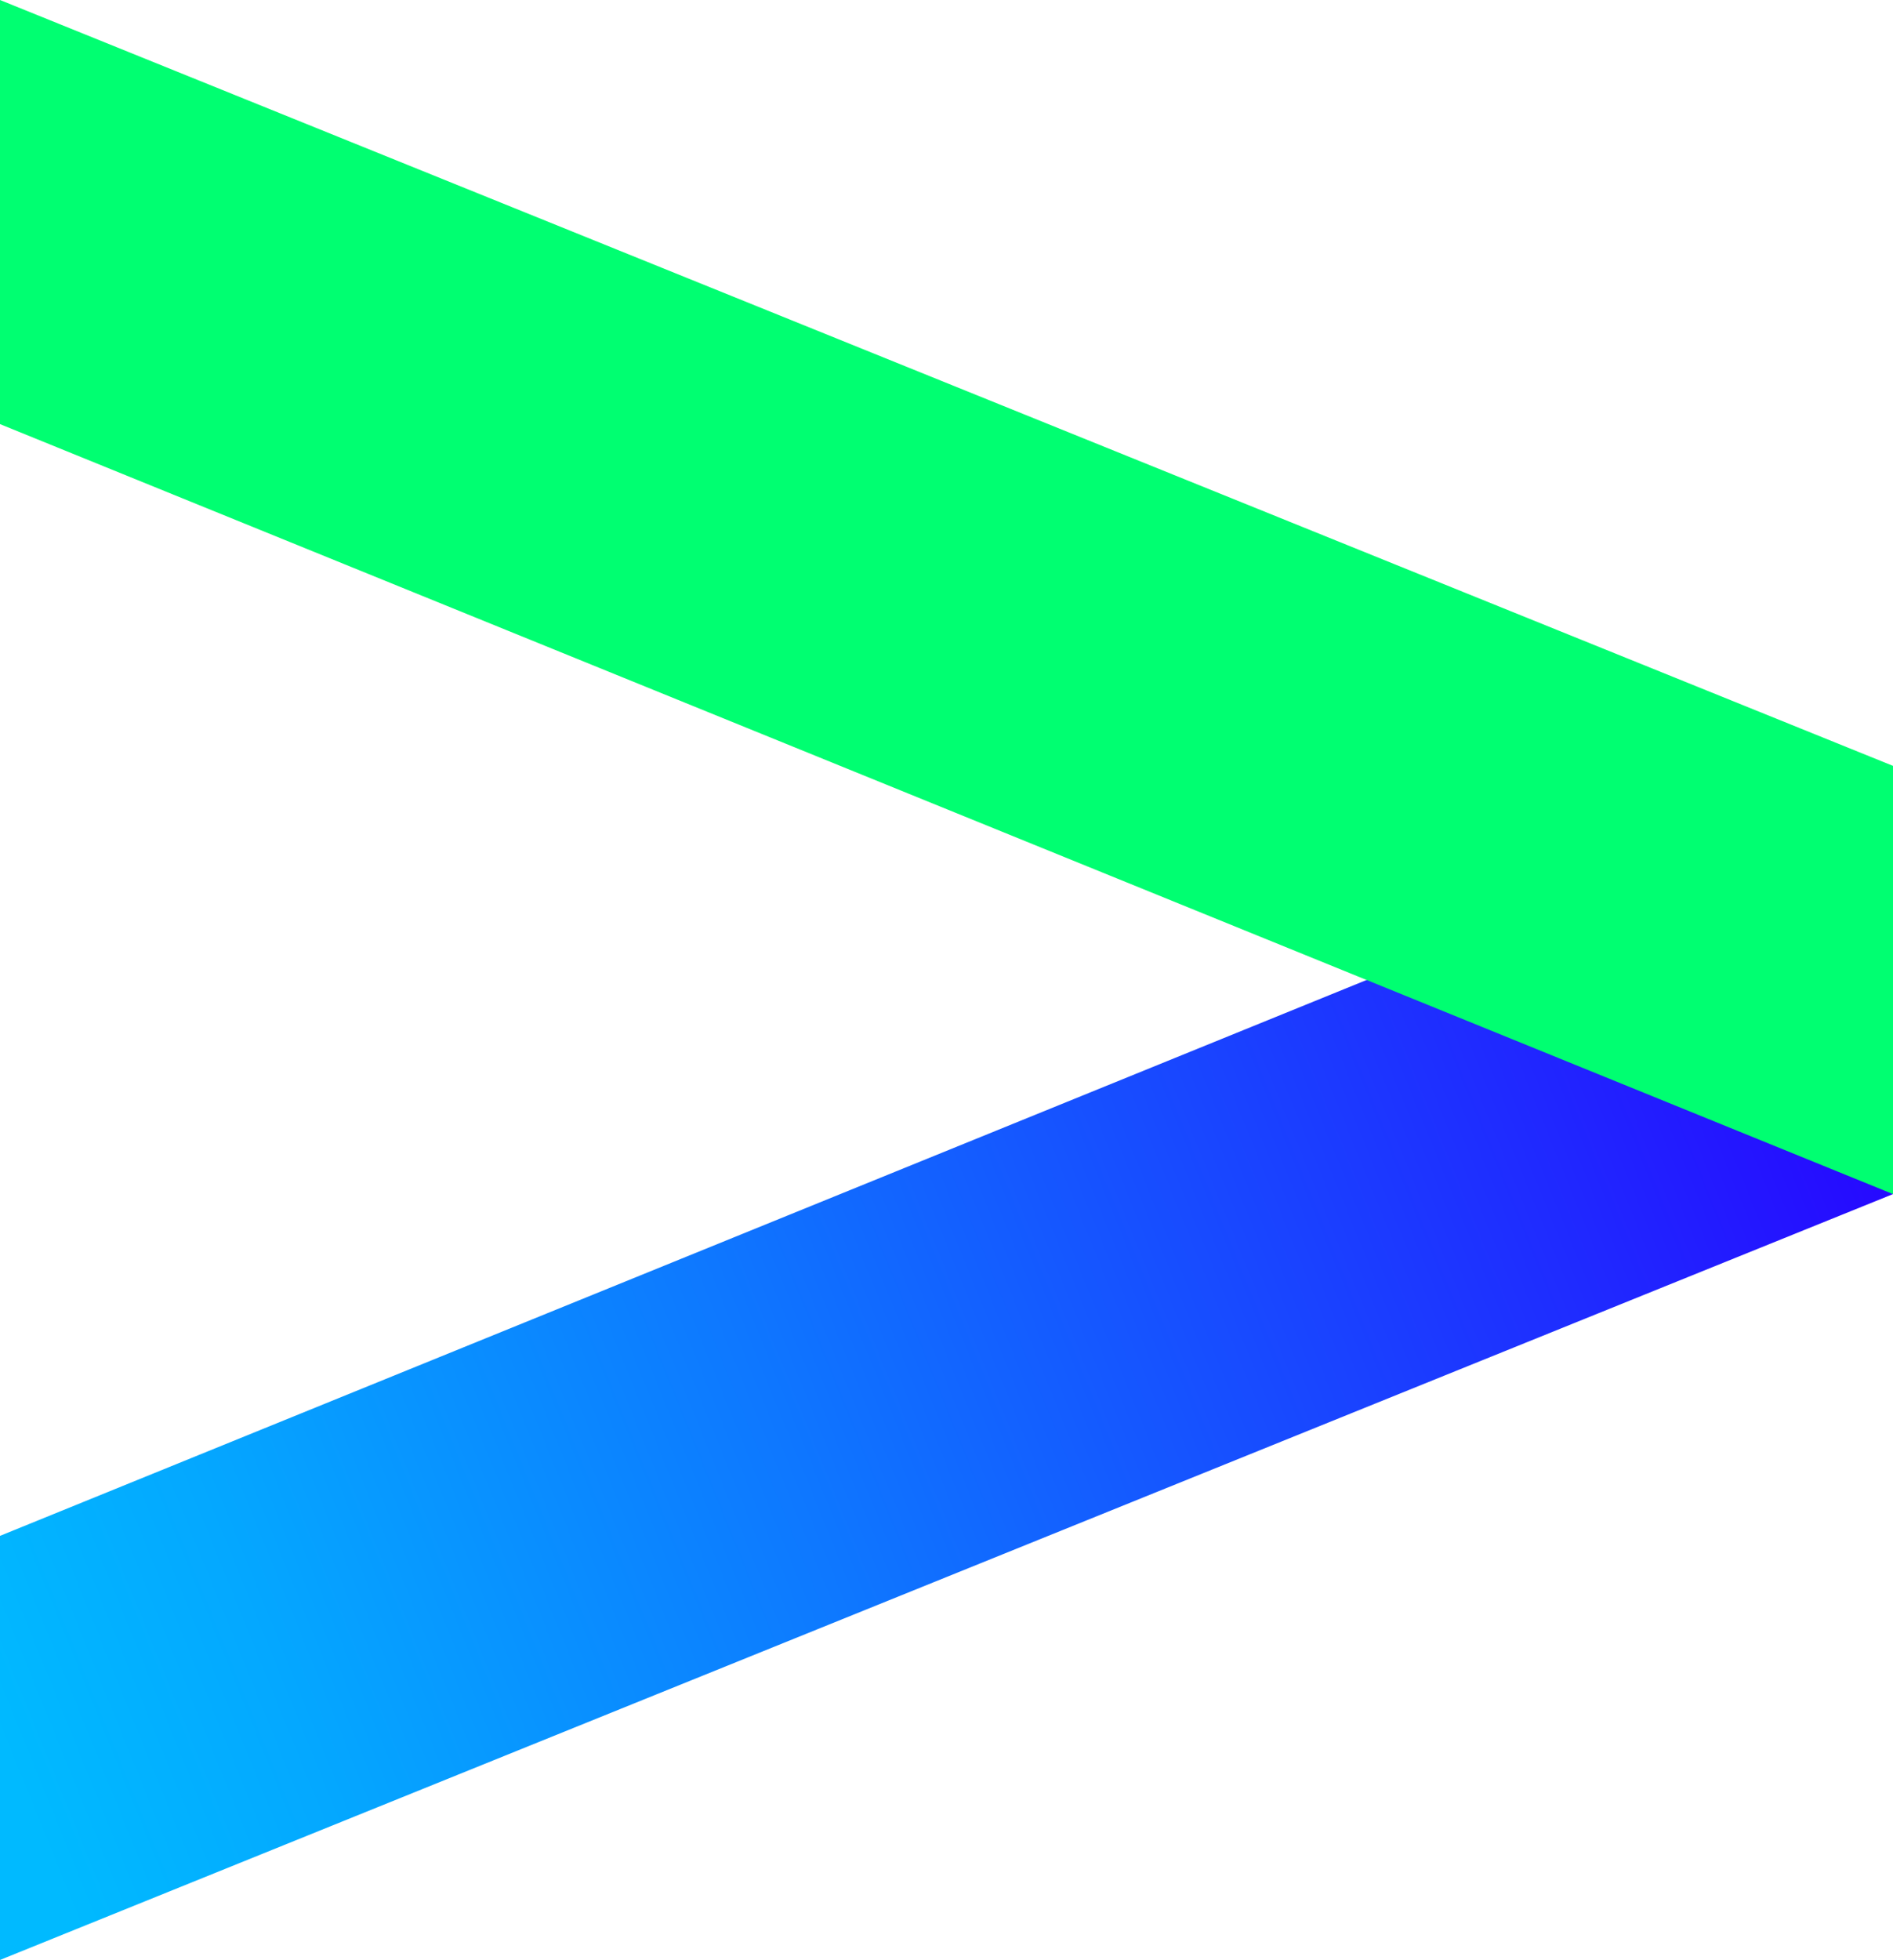 <?xml version="1.0" encoding="utf-8"?>
<!-- Generator: Adobe Illustrator 21.1.0, SVG Export Plug-In . SVG Version: 6.00 Build 0)  -->
<svg version="1.1" id="Layer_1" xmlns="http://www.w3.org/2000/svg" xmlns:xlink="http://www.w3.org/1999/xlink" x="0px" y="0px"
	 viewBox="0 0 46 47.6" style="enable-background:new 0 0 46 47.6;" xml:space="preserve">
<style type="text/css">
	.st0{fill:url(#SVGID_1_);}
	.st1{fill:#00FF71;}
</style>
<g>
	
		<linearGradient id="SVGID_1_" gradientUnits="userSpaceOnUse" x1="3.868778e-02" y1="7.166" x2="46.03" y2="25.841" gradientTransform="matrix(1 0 0 -1 0 49.61)">
		<stop  offset="0" style="stop-color:#00BAFF"/>
		<stop  offset="0.137" style="stop-color:#04A8FF"/>
		<stop  offset="0.412" style="stop-color:#0E77FF"/>
		<stop  offset="0.798" style="stop-color:#1F2BFF"/>
		<stop  offset="1" style="stop-color:#2800FF"/>
	</linearGradient>
	<polygon class="st0" points="46,18.6 0,37.3 0,47.6 46,29 	"/>
	<polygon class="st1" points="46,29 0,10.3 0,0 46,18.6 	"/>
</g>
</svg>
